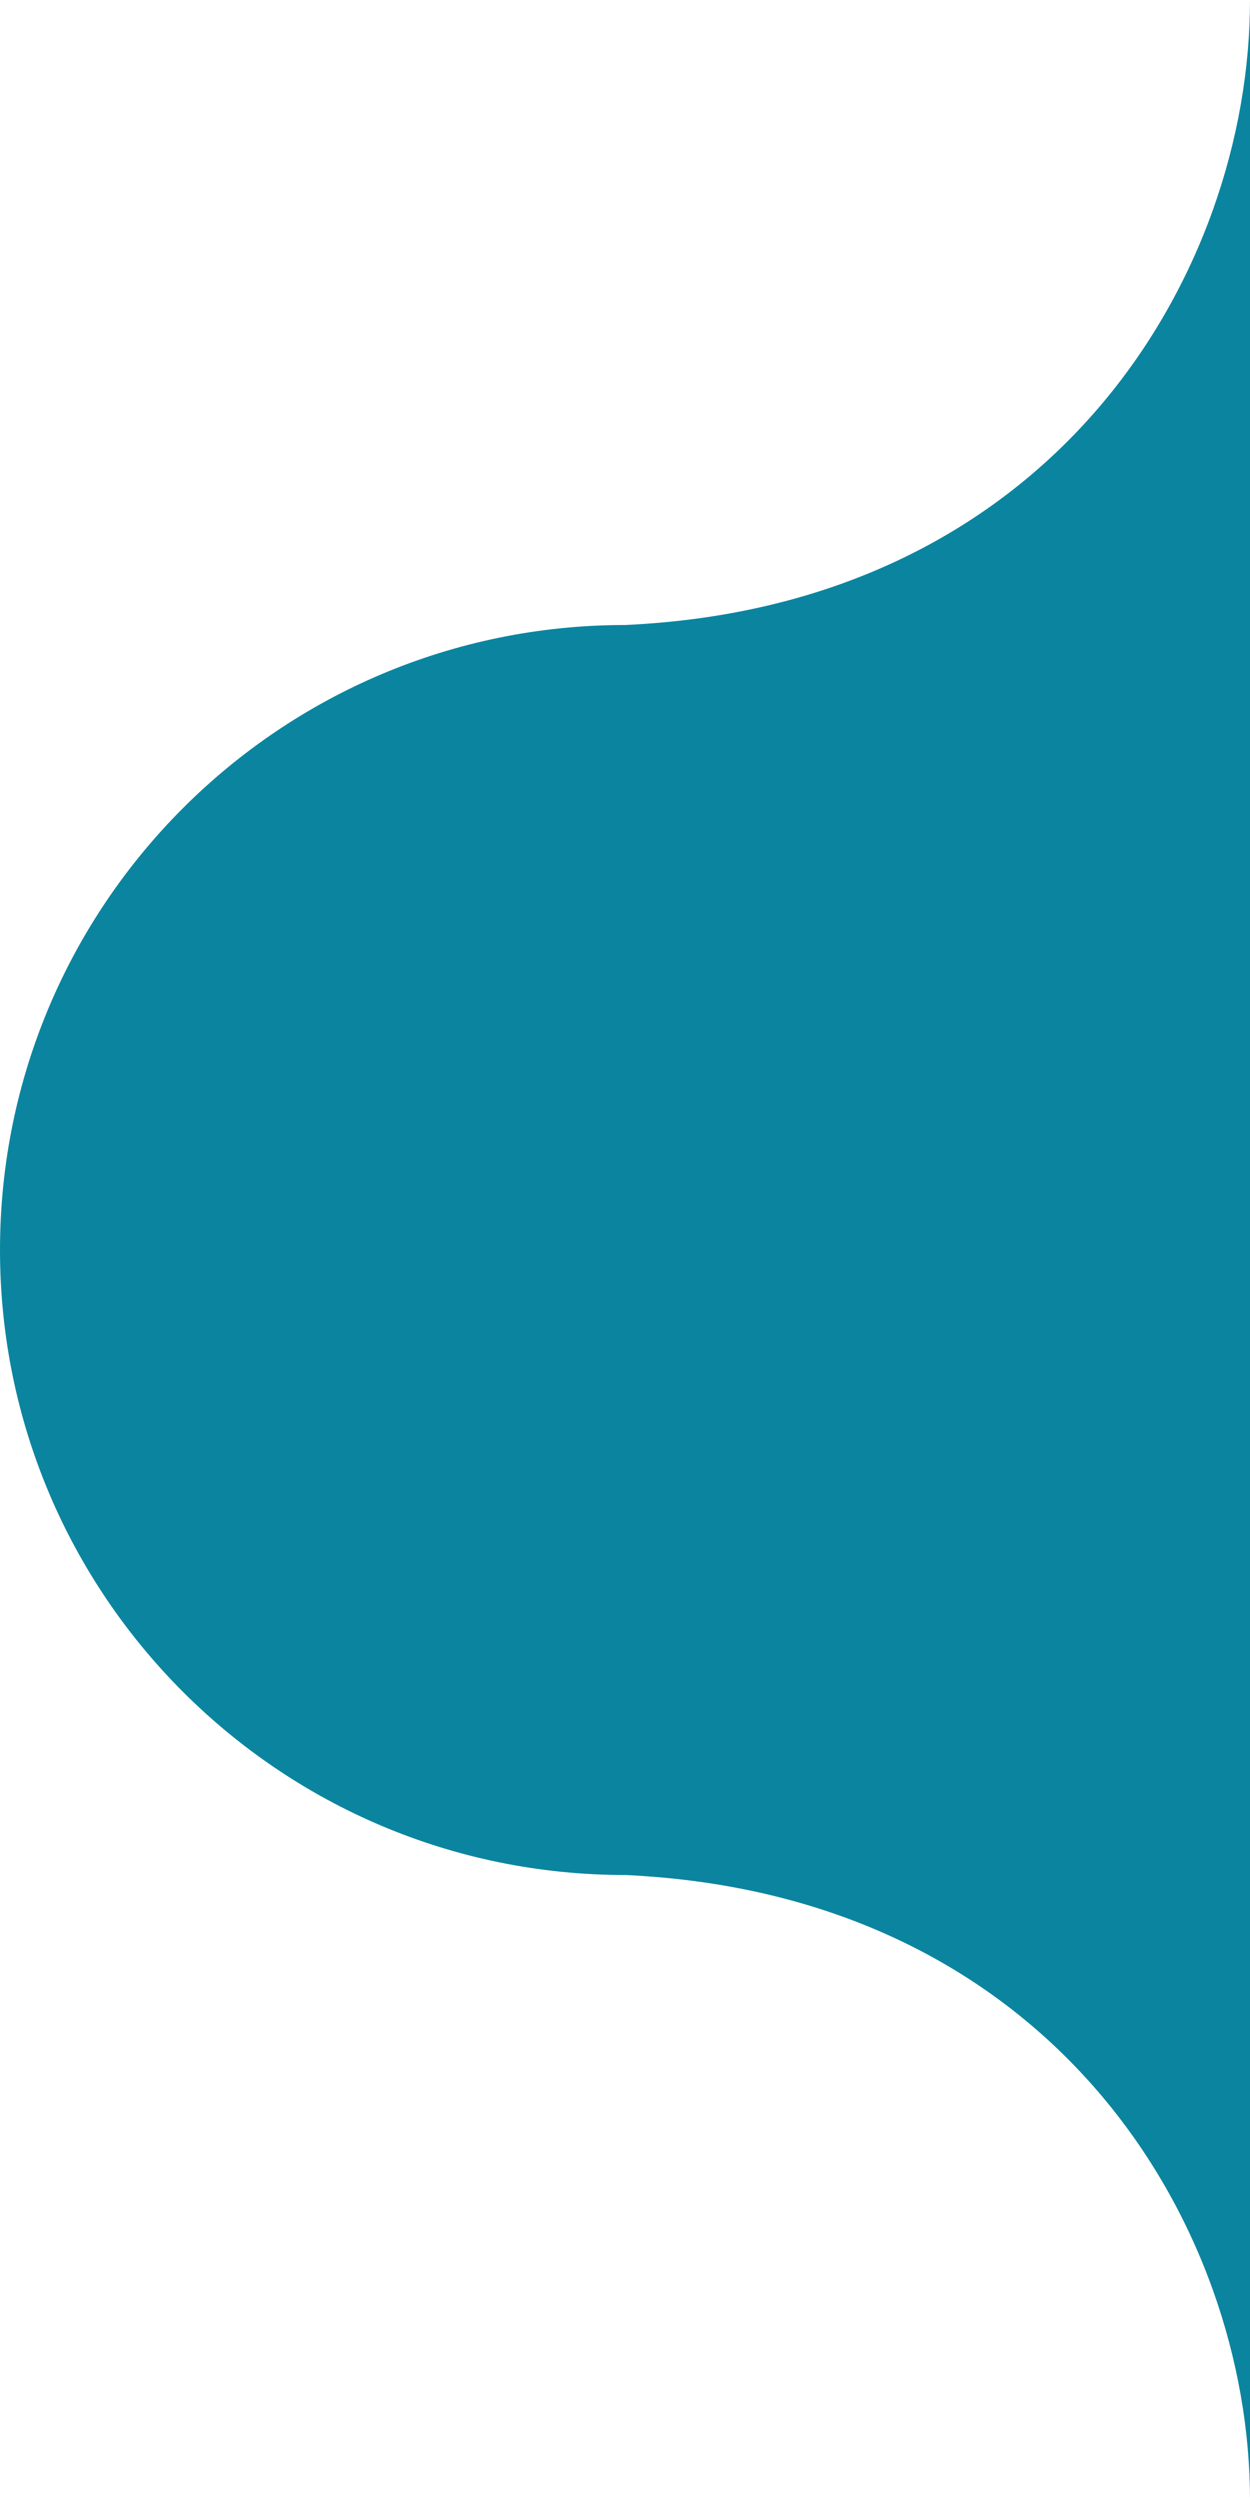 <svg width="32" height="64" viewBox="0 0 32 64" fill="none" xmlns="http://www.w3.org/2000/svg">
<path fill-rule="evenodd" clip-rule="evenodd" d="M16 16C27 15.5 32 7 32 0V16V48V64C32 57 27 48.5 16 48C7.163 48 0 40.837 0 32C0 23.163 7.163 16 16 16Z" fill="#0B859F"/>
</svg>
